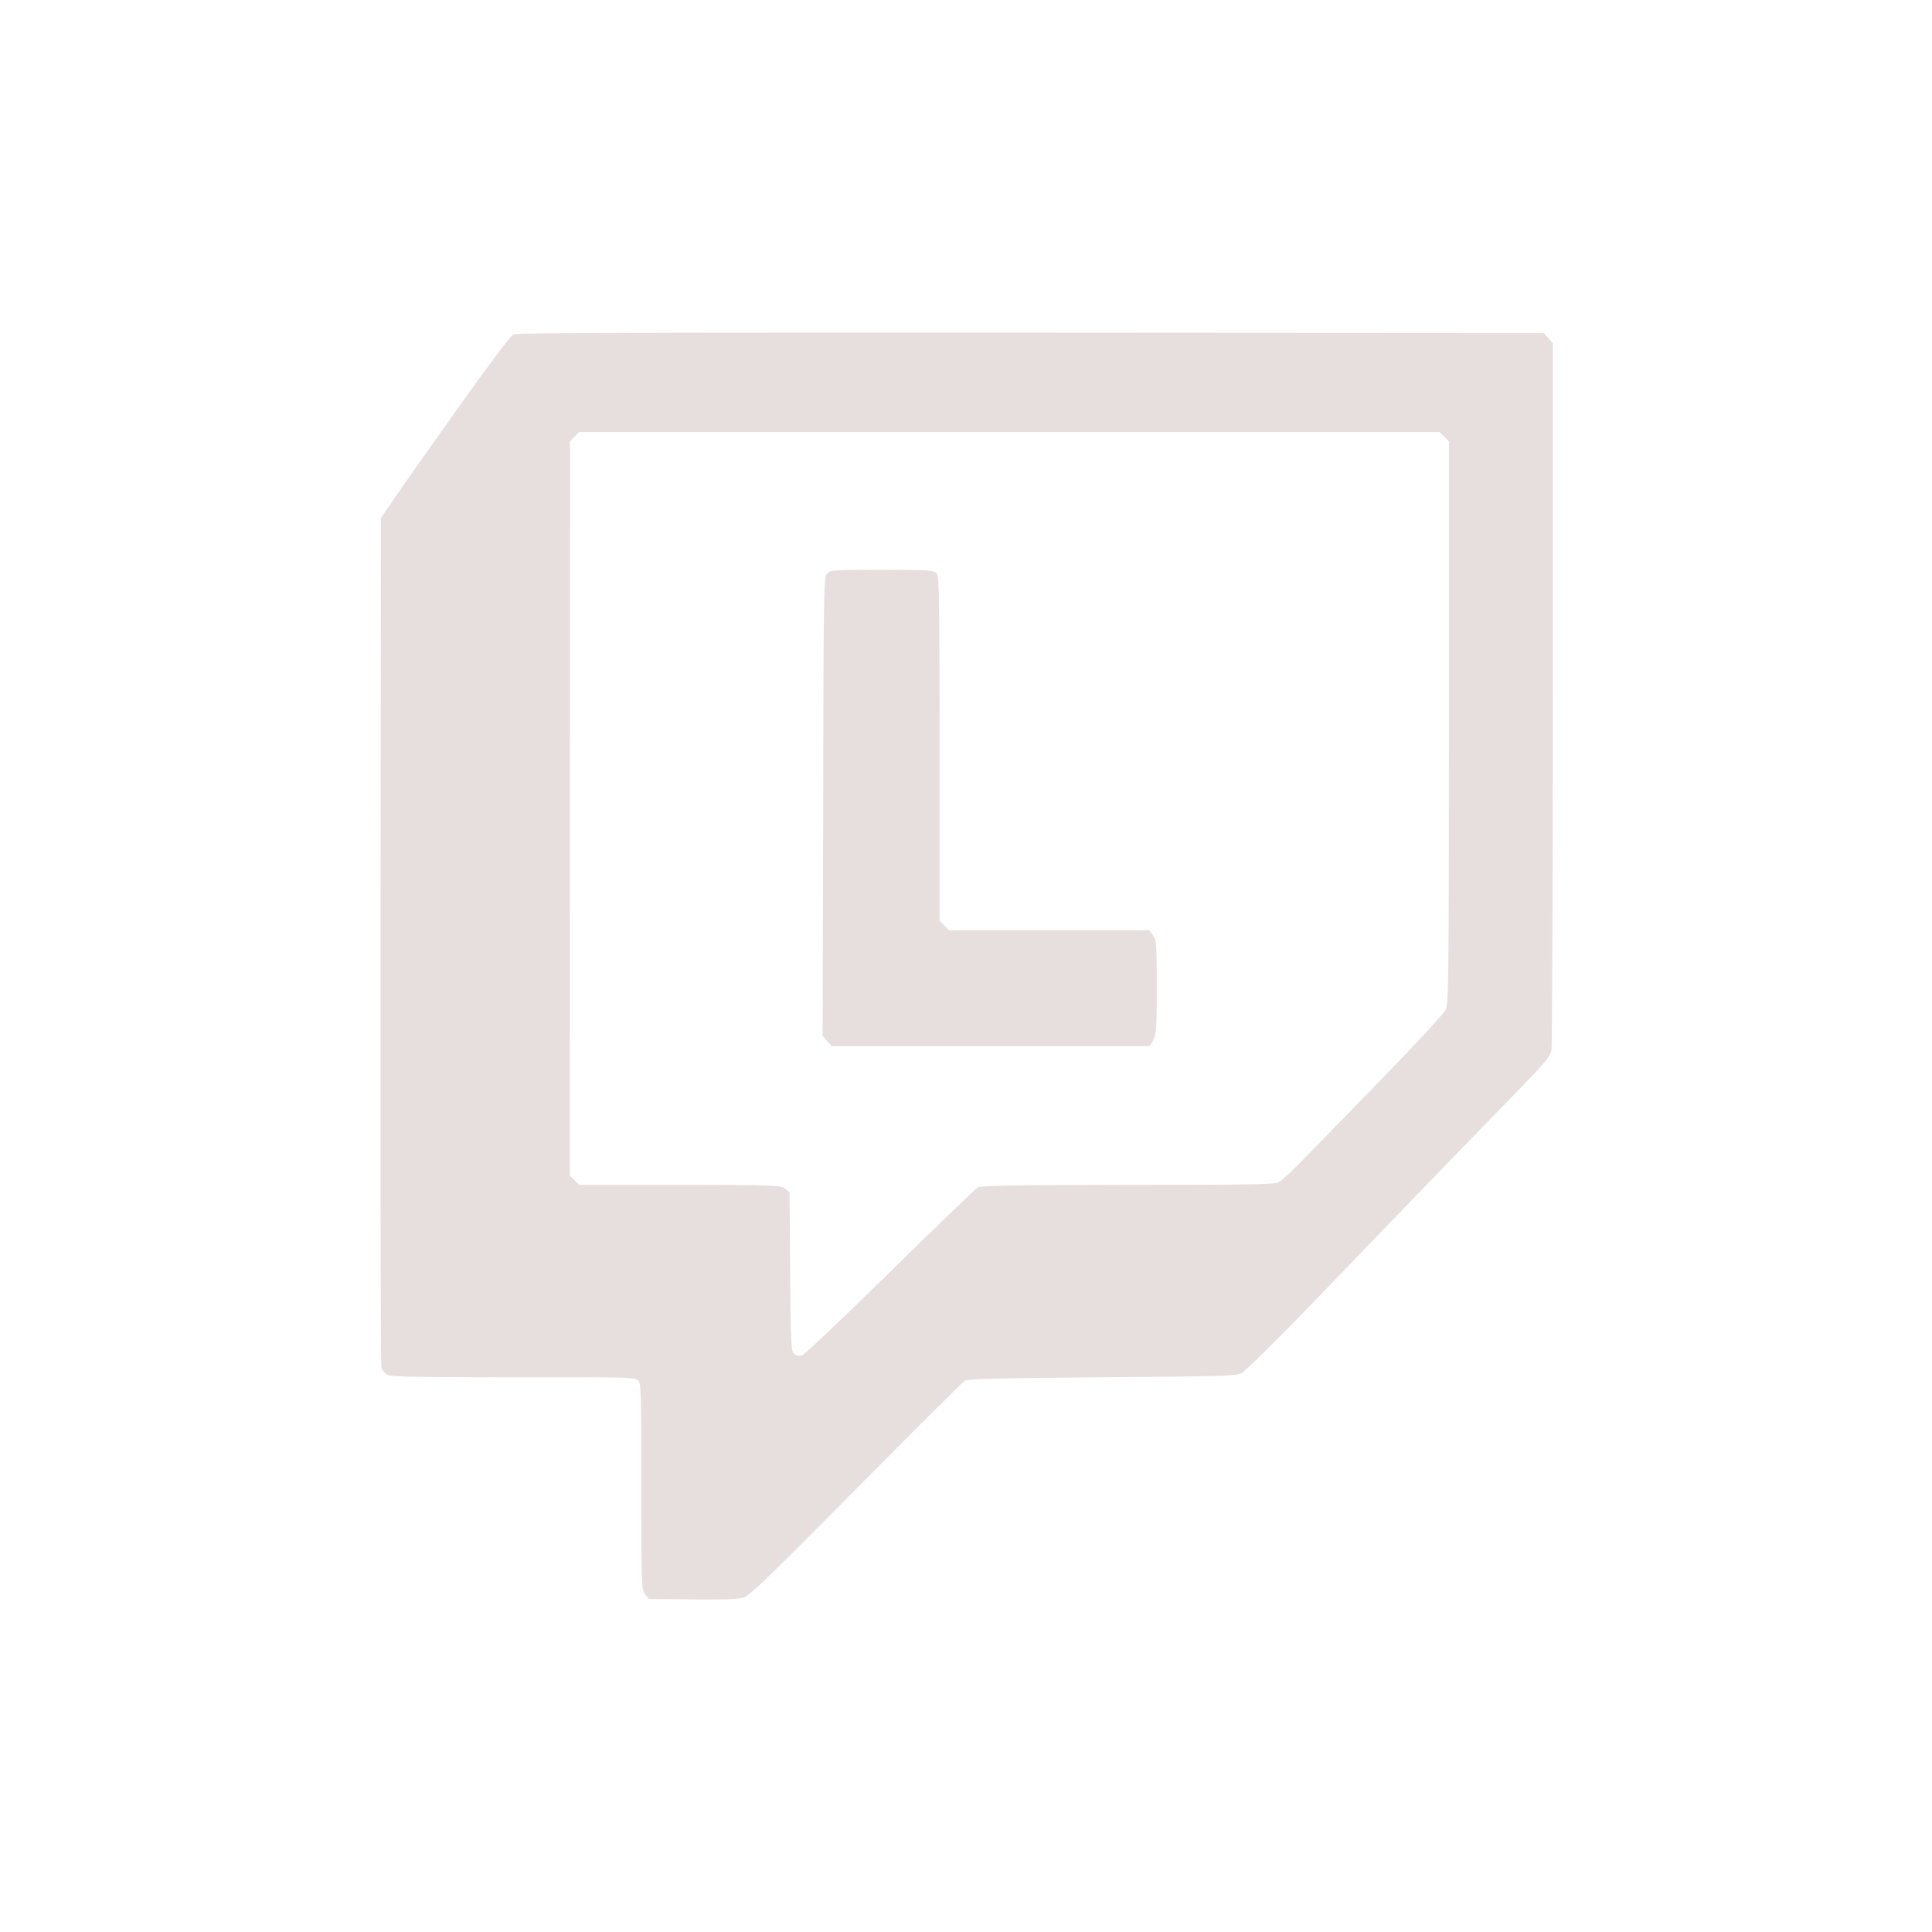 <svg version="1.2" xmlns="http://www.w3.org/2000/svg" viewBox="0 0 1024 1024" width="1024" height="1024">
	<title>LogoTwitchAzulado</title>
	<style>
		.s0 { fill: #e7dfdd } 
	</style>
	<path id="Path 0" fill-rule="evenodd" class="s0" d="m818.2 176.5l4.8 5.5v185.3c0 101.8-0.3 187-0.7 189.2-0.6 3.5-3 6.4-19.2 23-10.2 10.5-30.3 31.2-44.6 46-14.4 14.9-42 43.5-61.5 63.8-20.1 20.8-37 37.5-39 38.5-3.2 1.5-9.8 1.7-74 2.2-50.6 0.4-71.1 0.8-72.5 1.7-1.1 0.6-27 26.4-57.5 57.3-43.5 44-56.4 56.4-59.5 57.6-3.2 1.2-8.6 1.4-50.7 0.9l-1.9-2.5c-1.9-2.4-2-4.4-2-57 0-50.3-0.1-54.6-1.7-56.3-1.6-1.7-5.6-1.8-66-1.7-49.4 0-64.8-0.3-66.7-1.2-1.4-0.7-2.9-2.4-3.3-3.8-0.5-1.4-0.7-103.3-0.3-450.5l7.6-11c4.1-6.1 19.3-27.6 33.8-48 15.2-21.4 27.3-37.5 28.7-38.2 2-1 56.7-1.2 546.2-0.8zm-516.1 57.4l-0.1 389.1 5 5c104.6-0.1 106.6 0 109 1.9l2.5 1.9c0.5 80.3 0.6 83.8 2.2 85.5 1.3 1.3 2.5 1.6 4.3 1.1 1.4-0.4 22.4-20.3 46.8-44.3 24.4-24 45.3-44.1 46.5-44.8 1.7-0.9 20.8-1.2 79.4-1.3 64.6 0 77.8-0.2 80-1.4 1.6-0.8 7.5-6.3 13.3-12.3 5.8-5.9 24.7-25.3 42-43.1 17.7-18.2 32.3-34 33.2-36 1.6-3.5 1.7-13.8 1.8-152.4v-148.8l-5-5h-456.1zm165.3 68.1c24.3 0 27.3 0.2 28.9 1.8 1.7 1.6 1.8 6.7 1.7 184.2l5 5h106l2.1 2.7c1.9 2.6 2 4.2 2 28.3 0 23.8-0.1 25.7-3.9 30.5h-168.4l-4.8-5.5 0.3-121.4c0.2-117.6 0.3-121.5 2.1-123.5 1.9-2 2.7-2.1 29-2.1z"/>
</svg>